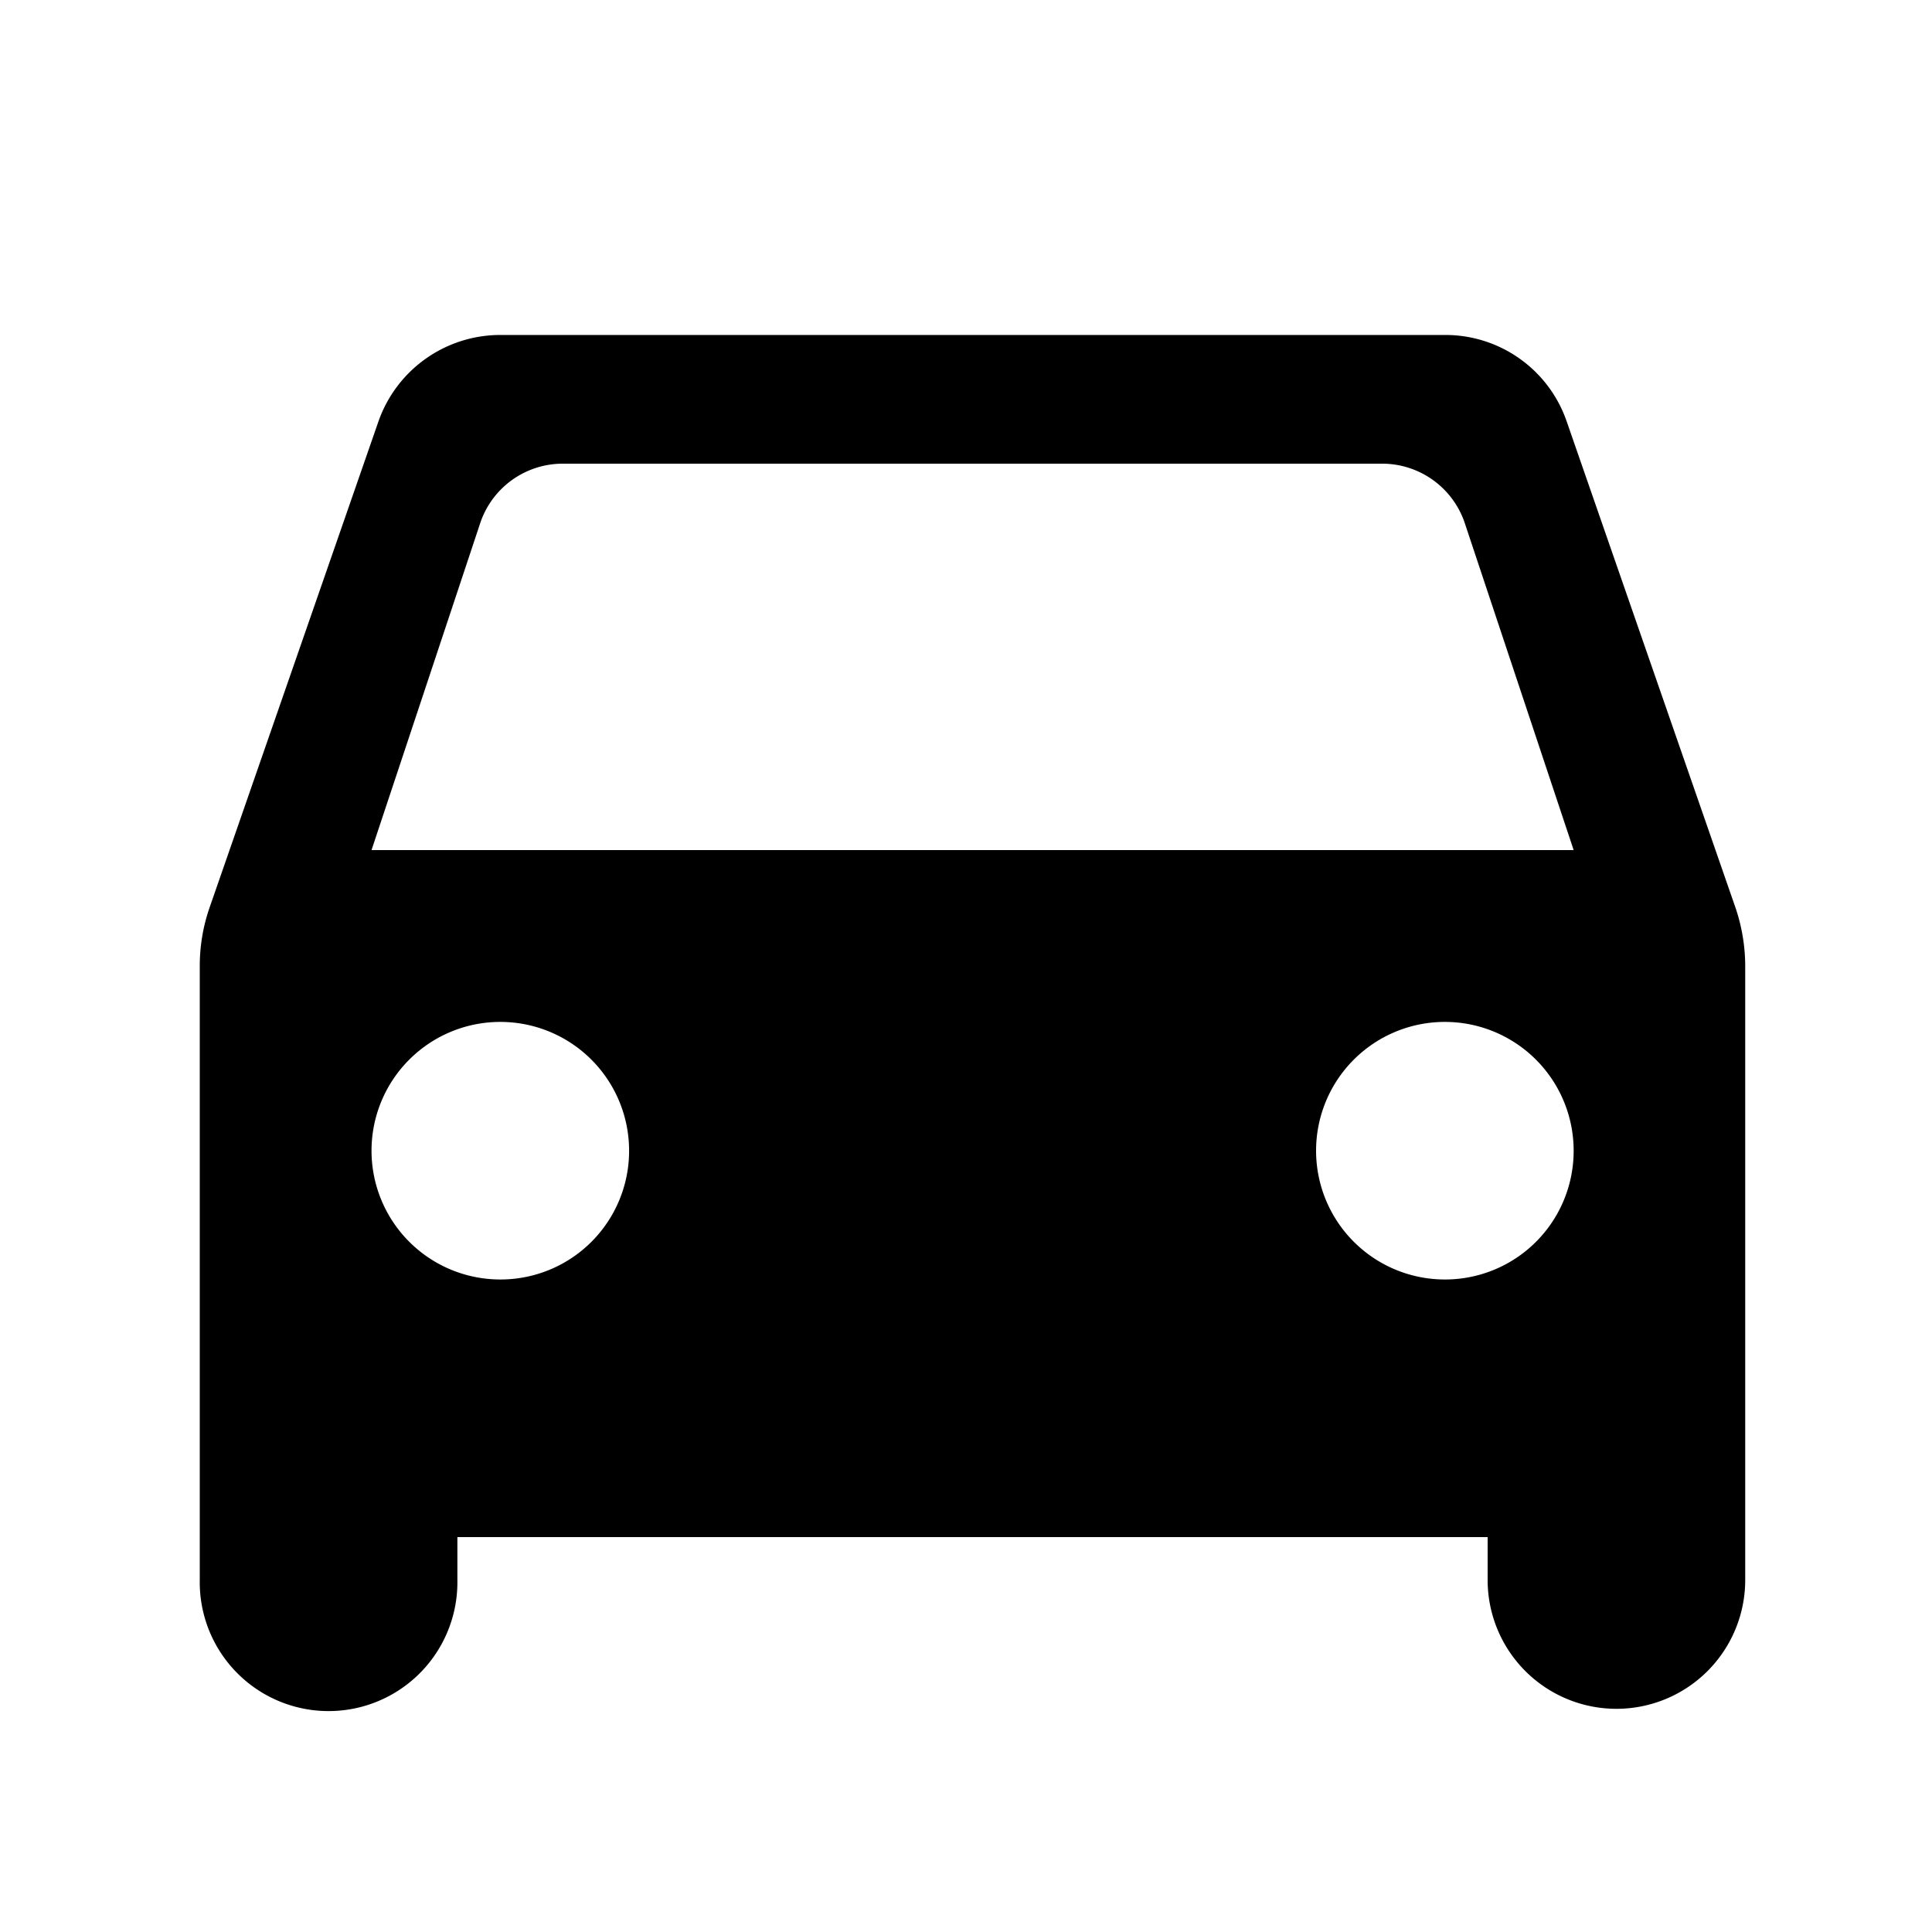 <svg id="icon" xmlns="http://www.w3.org/2000/svg" viewBox="0 0 50 50"><title>Artboard 195</title><path d="M40.548,10.913a3.32,3.32,0,0,0-3.156-2.244H12.948a3.342,3.342,0,0,0-3.156,2.244l-4.377,12.6A4.606,4.606,0,0,0,5.17,24.98V40.891a3.334,3.334,0,1,0,6.667,0V39.78H38.5v1.111a3.333,3.333,0,1,0,6.666,0V24.98a4.74,4.74,0,0,0-.244-1.467Zm-27.6,22.2a3.333,3.333,0,1,1,3.333-3.333A3.328,3.328,0,0,1,12.948,33.113Zm24.444,0a3.333,3.333,0,1,1,3.334-3.333A3.328,3.328,0,0,1,37.392,33.113ZM9.615,22l2.822-8.489A2.253,2.253,0,0,1,14.548,12H35.792A2.255,2.255,0,0,1,37.9,13.513L40.726,22Z"/></svg>